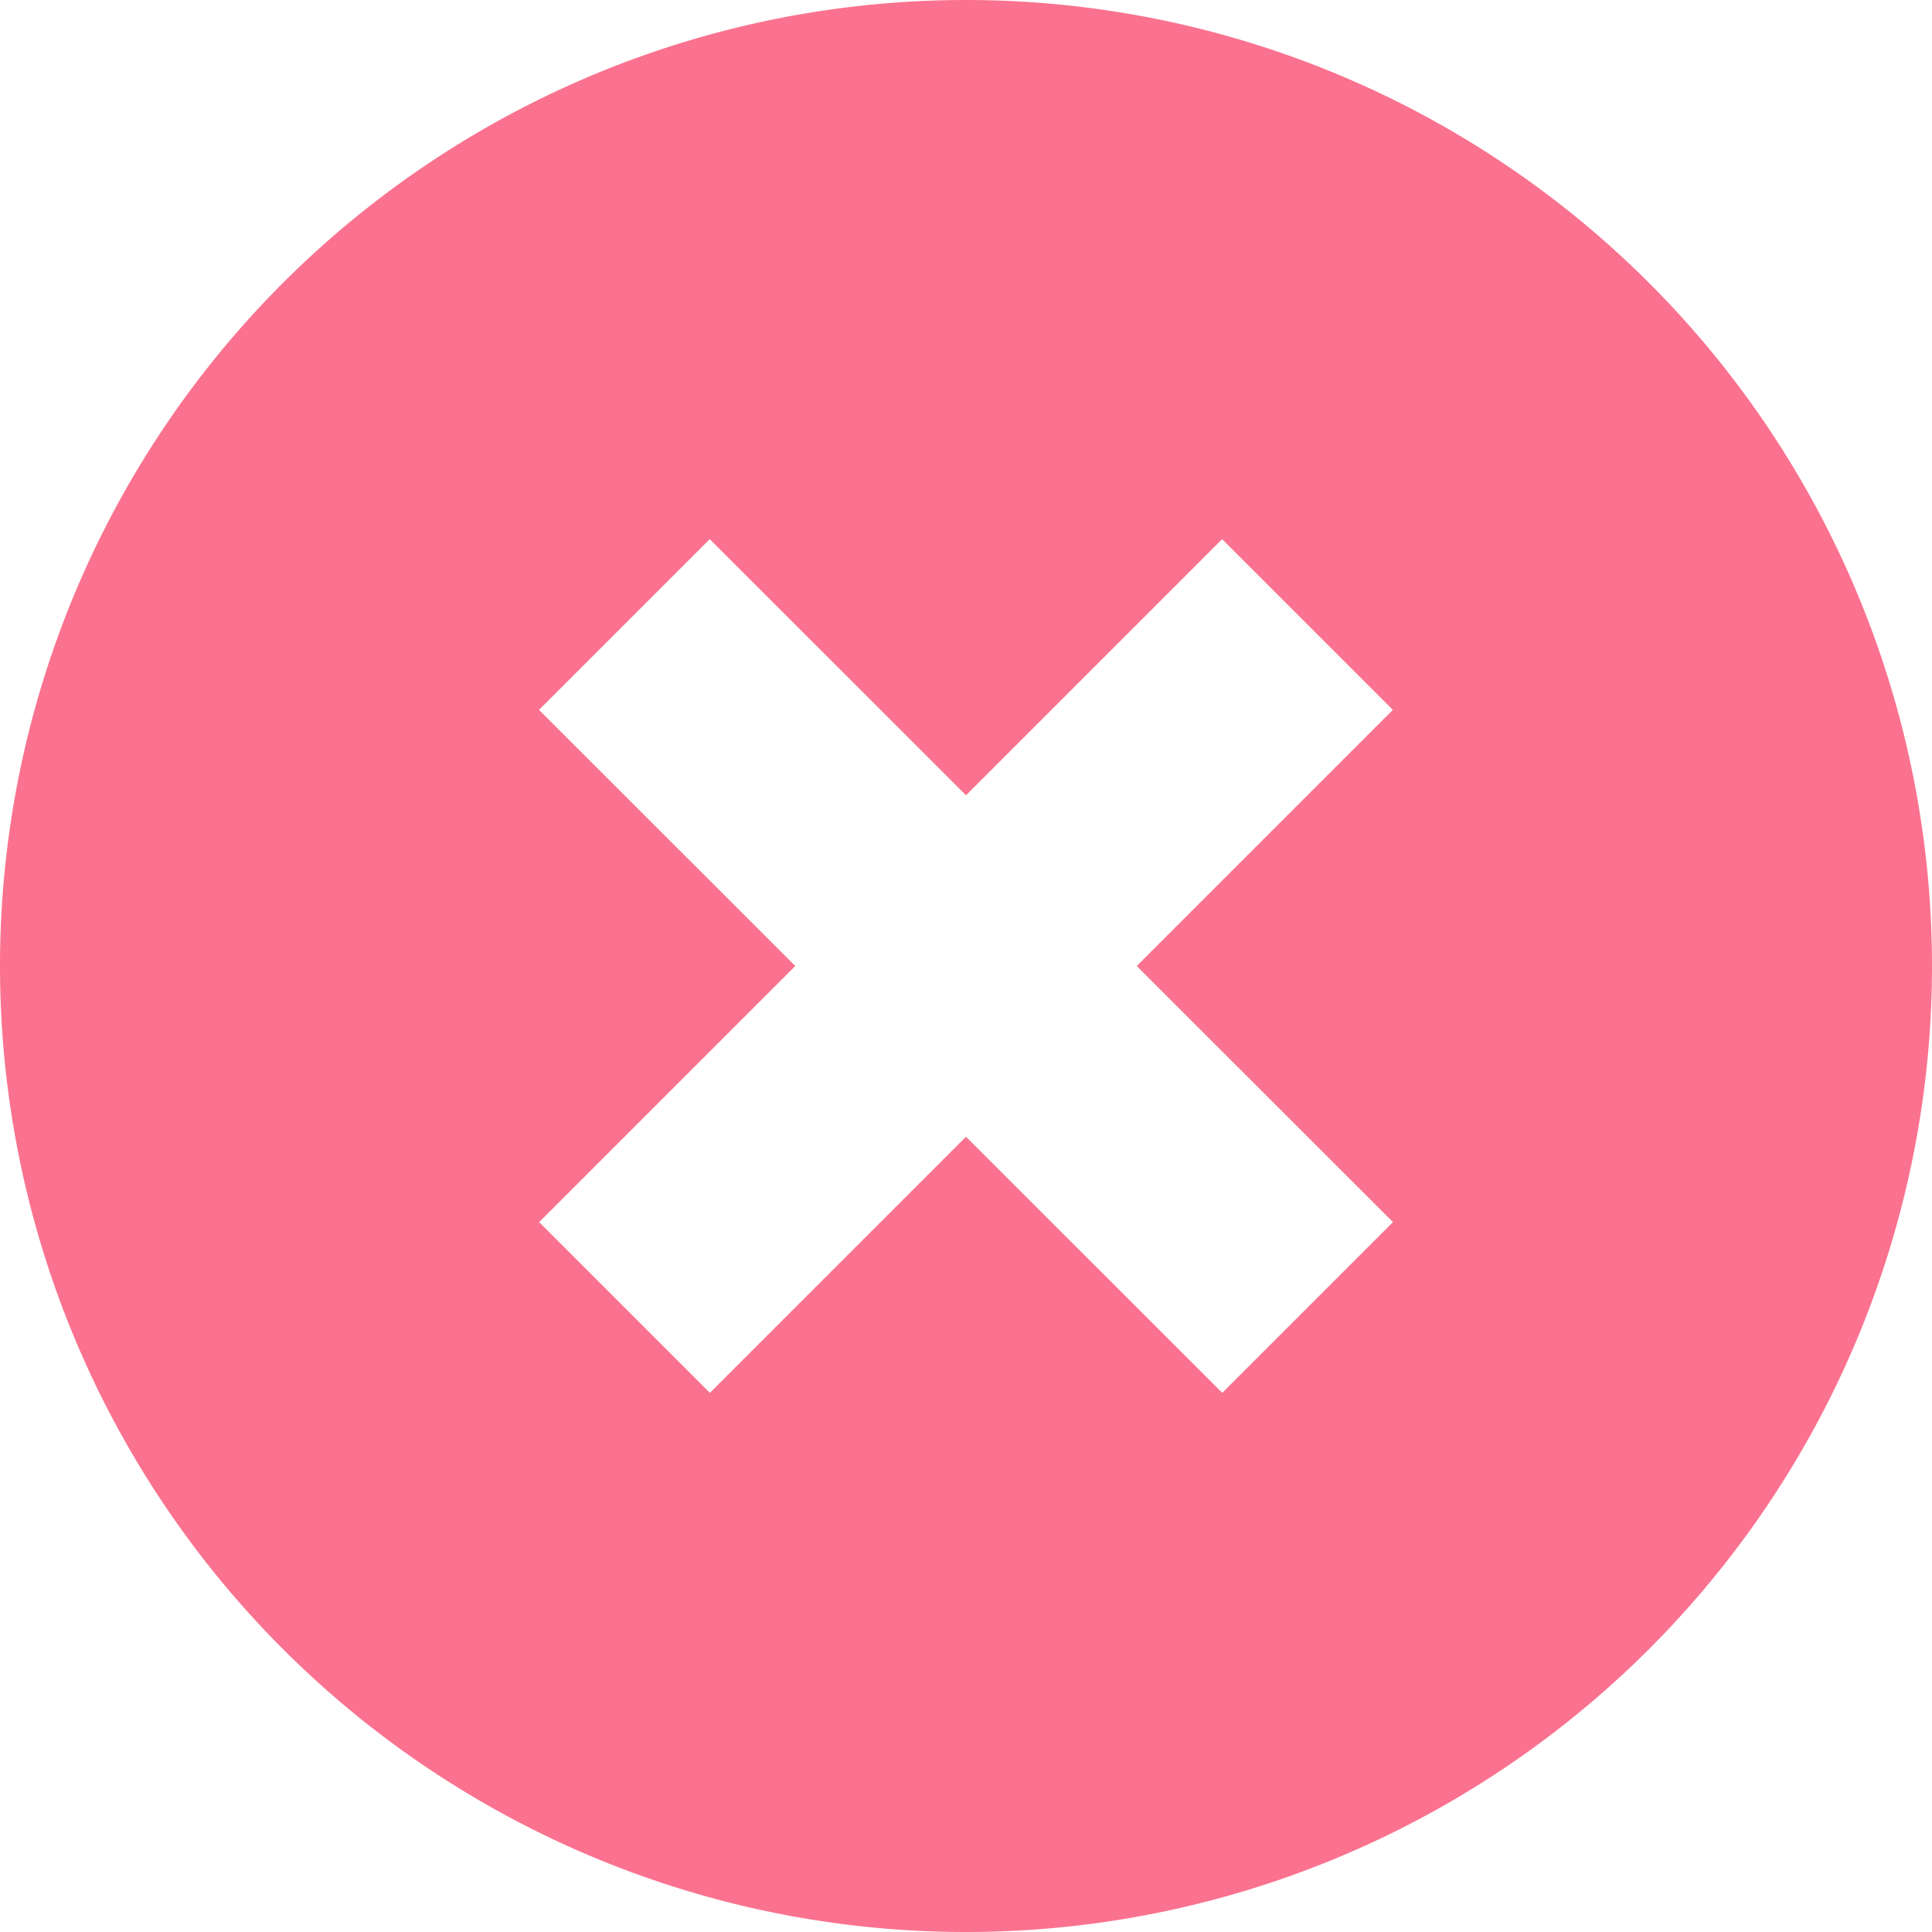 <svg xmlns="http://www.w3.org/2000/svg" viewBox="0 0 16 16"><path fill="#fa728f" d="M8 0a8 8 0 1 0 0 16A8 8 0 0 0 8 0zm3.536 10.121l-1.414 1.414L8 9.414l-2.121 2.121-1.414-1.414L6.586 8 4.464 5.879l1.414-1.414L8 6.586l2.121-2.121 1.414 1.414L9.414 8l2.122 2.121z"/></svg>